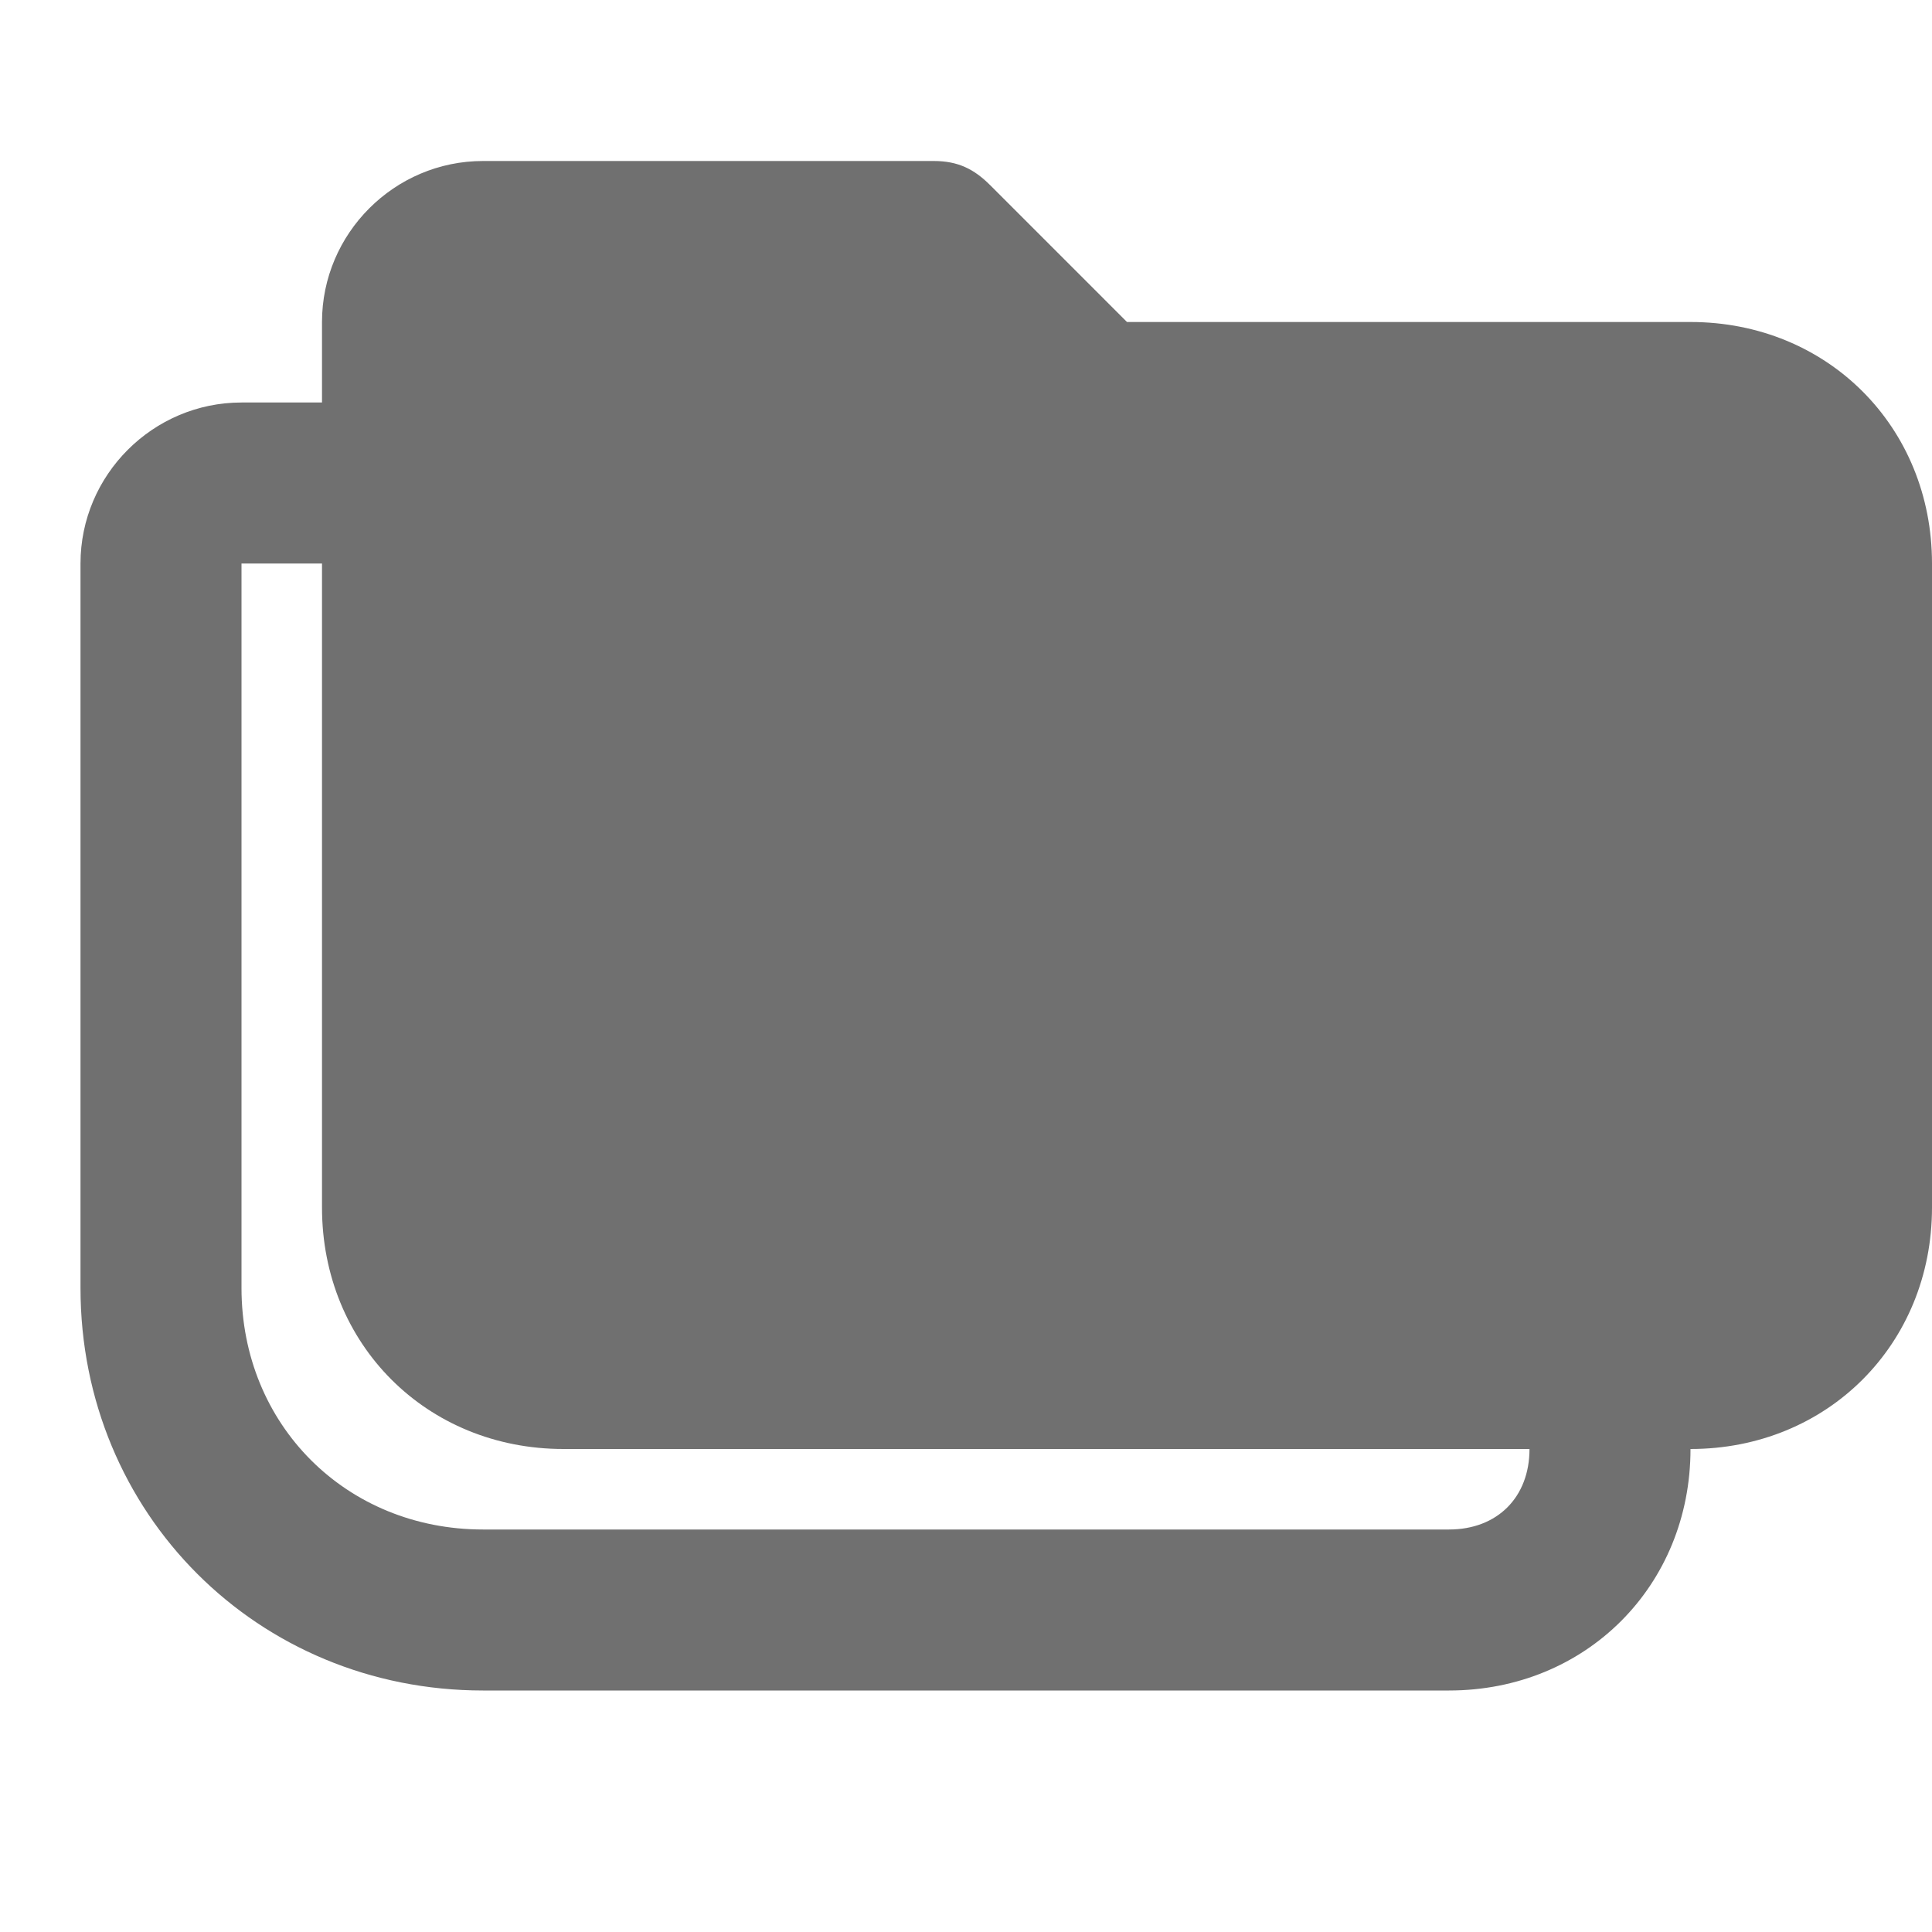 <svg width="24" height="24" viewBox="0 0 24 24" fill="none" xmlns="http://www.w3.org/2000/svg">
<path d="M21 4H14L12.3 2.3C12.1 2.1 11.9 2 11.6 2H6C4.9 2 4 2.9 4 4V5H3C1.9 5 1 5.9 1 7V8V16C1 18.8 3.2 21 6 21H18C19.7 21 21 19.7 21 18C22.7 18 24 16.7 24 15V7C24 5.3 22.7 4 21 4ZM18 19H6C4.3 19 3 17.7 3 16V8V7H4V15C4 16.7 5.3 18 7 18H19C19 18.6 18.6 19 18 19Z" fill="black" fill-opacity="0.56"/>
</svg>
